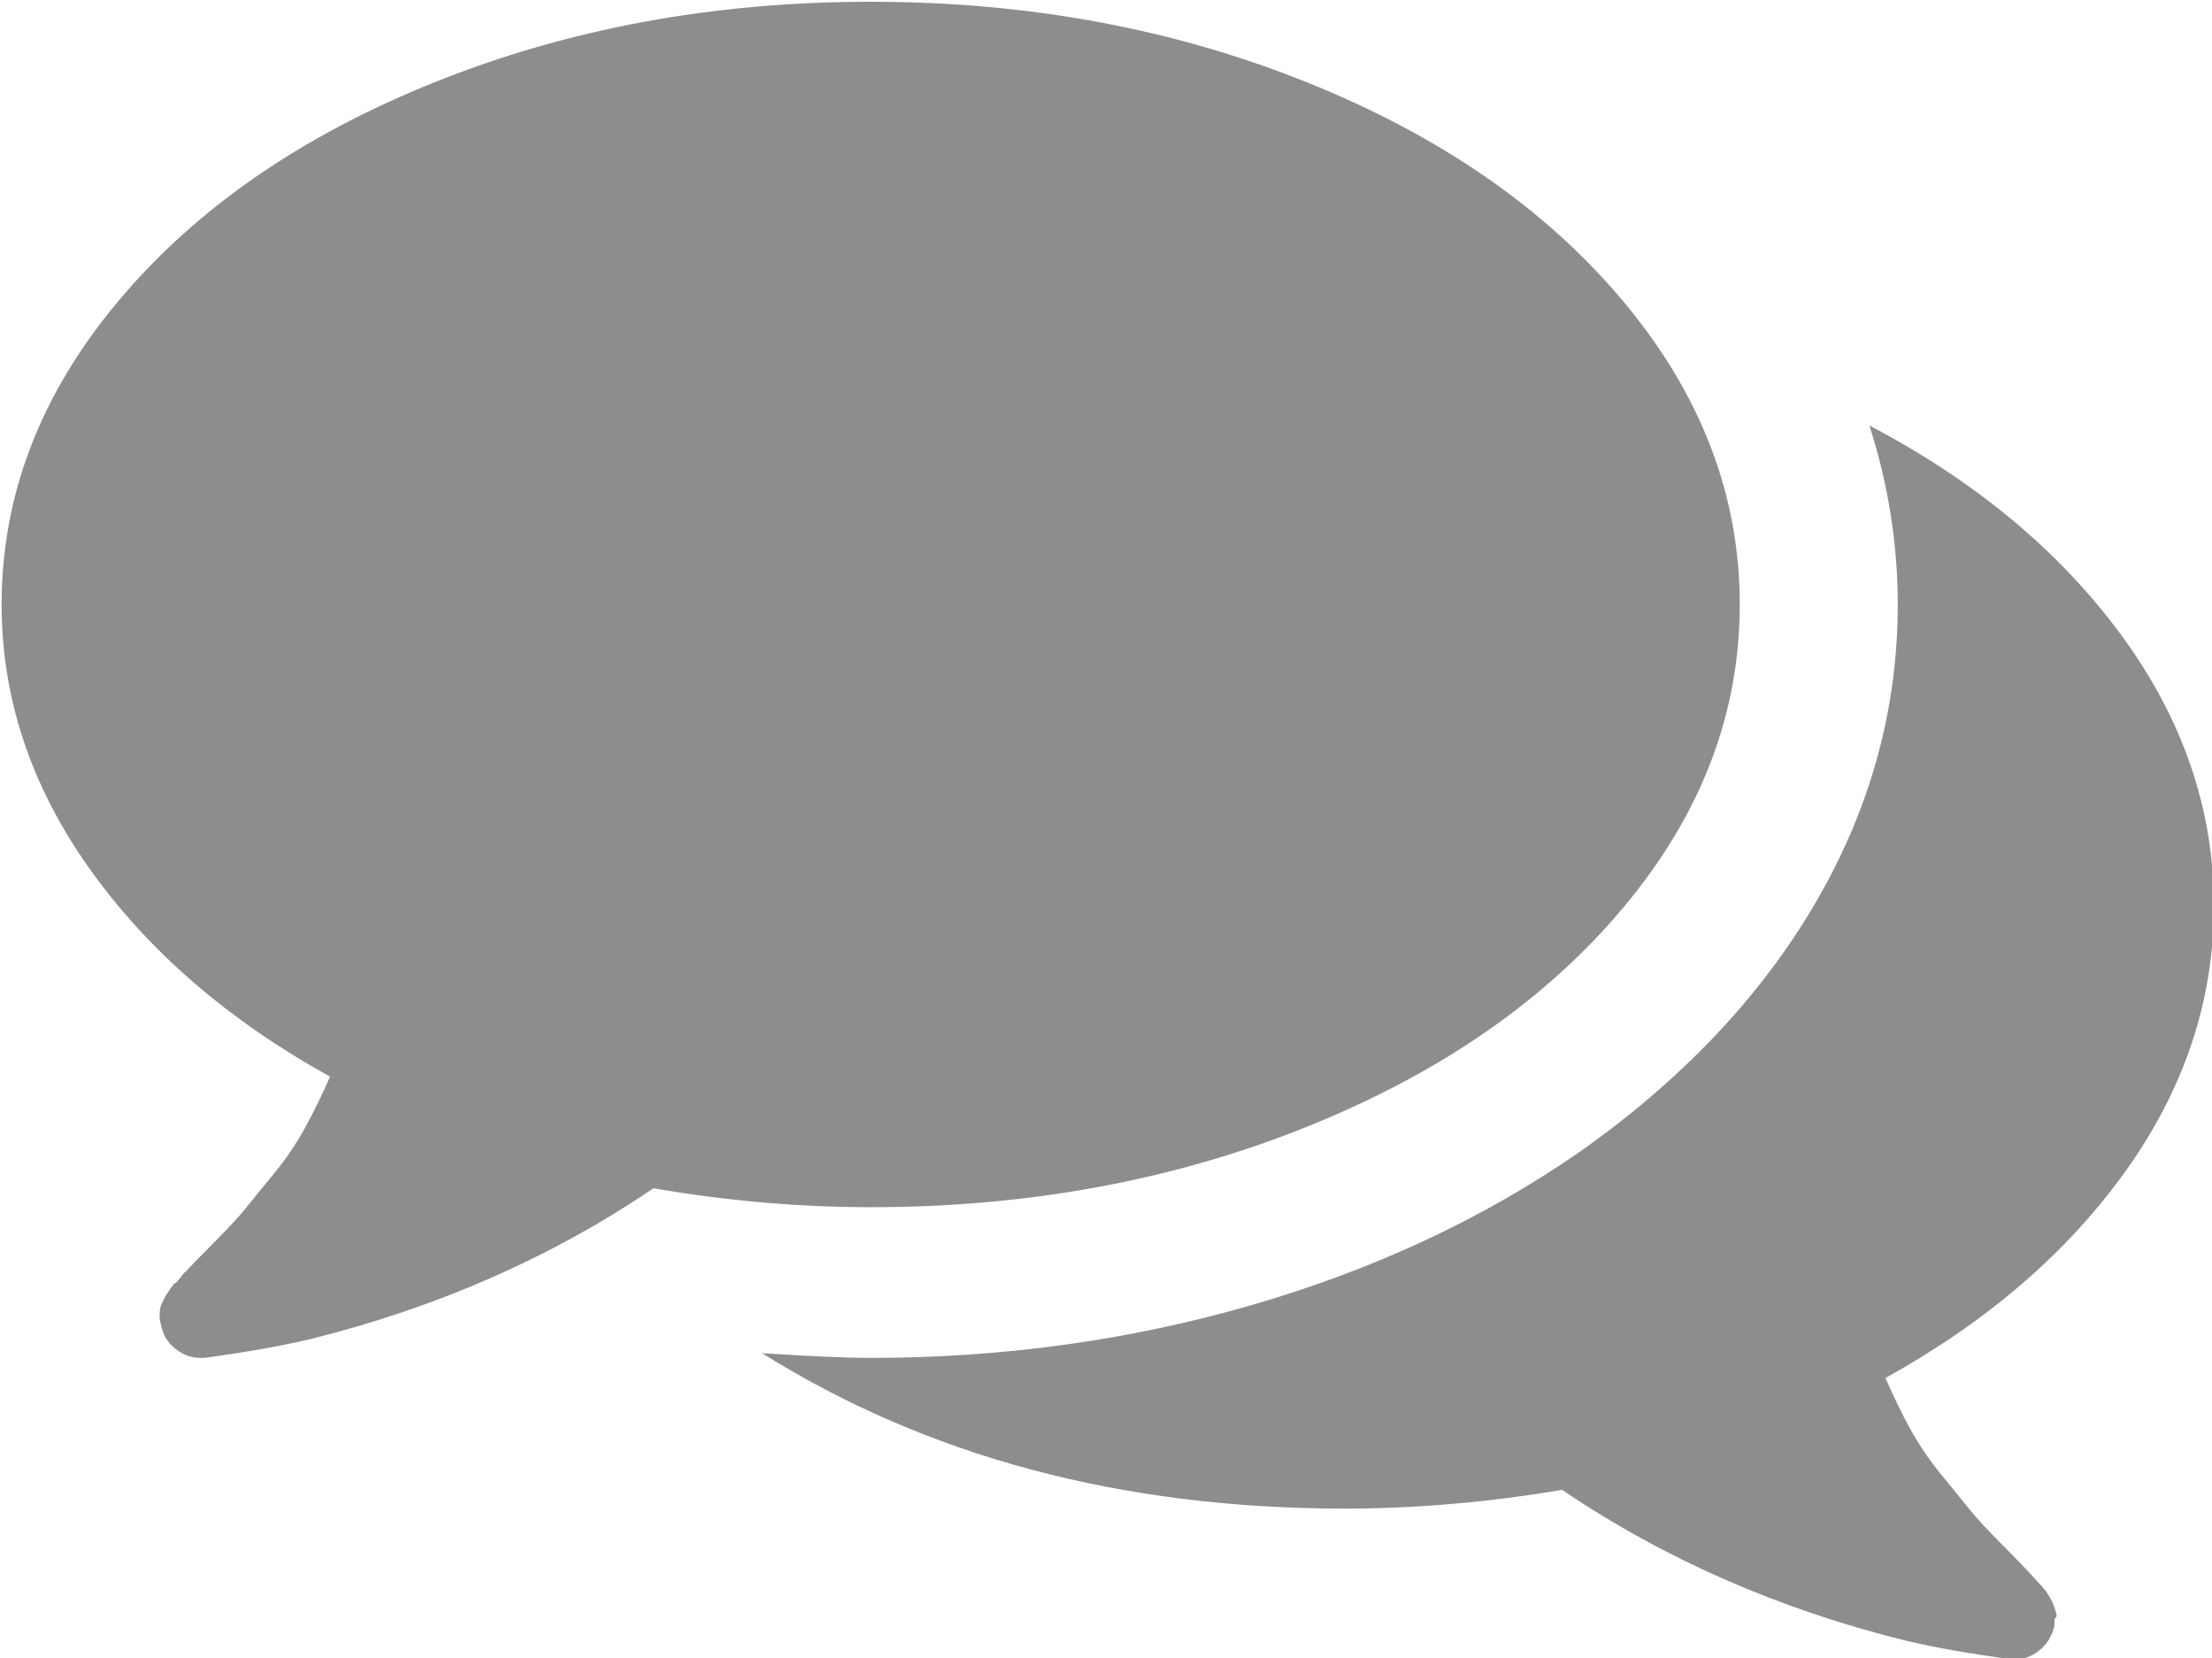 <svg xmlns="http://www.w3.org/2000/svg" xmlns:xlink="http://www.w3.org/1999/xlink" preserveAspectRatio="xMidYMid" width="16.38" height="12.28" viewBox="0 0 16.38 12.28">
  <defs>
    <style>
      .cls-1 {
        fill: #8d8d8d;
        fill-rule: evenodd;
      }
    </style>
  </defs>
  <path d="M15.745,8.666 C15.312,9.273 14.718,9.786 13.962,10.205 C14.023,10.345 14.085,10.473 14.149,10.589 C14.214,10.705 14.290,10.817 14.378,10.924 C14.466,11.032 14.535,11.116 14.584,11.177 C14.632,11.238 14.712,11.324 14.821,11.434 C14.931,11.545 15.001,11.617 15.032,11.652 C15.038,11.658 15.050,11.671 15.068,11.691 C15.087,11.712 15.100,11.726 15.109,11.735 C15.118,11.744 15.130,11.758 15.146,11.778 C15.161,11.799 15.171,11.815 15.178,11.827 L15.200,11.870 C15.200,11.870 15.207,11.887 15.219,11.922 C15.231,11.957 15.232,11.976 15.223,11.979 C15.214,11.981 15.211,12.001 15.214,12.035 C15.196,12.117 15.156,12.181 15.095,12.227 C15.034,12.274 14.967,12.294 14.894,12.288 C14.589,12.247 14.327,12.201 14.108,12.149 C13.169,11.916 12.322,11.544 11.567,11.033 C11.018,11.126 10.482,11.172 9.958,11.172 C8.306,11.172 6.868,10.788 5.643,10.021 C5.996,10.044 6.264,10.056 6.447,10.056 C7.428,10.056 8.370,9.925 9.272,9.664 C10.174,9.402 10.978,9.027 11.685,8.539 C12.447,8.004 13.032,7.388 13.441,6.691 C13.849,5.993 14.053,5.255 14.053,4.476 C14.053,4.029 13.983,3.587 13.843,3.151 C14.629,3.564 15.251,4.081 15.708,4.703 C16.165,5.325 16.394,5.994 16.394,6.709 C16.394,7.406 16.177,8.059 15.745,8.666 ZM9.679,8.344 C8.689,8.742 7.611,8.940 6.448,8.940 C5.923,8.940 5.387,8.894 4.839,8.800 C4.083,9.312 3.236,9.684 2.297,9.917 C2.078,9.969 1.816,10.015 1.511,10.056 L1.483,10.056 C1.416,10.056 1.354,10.033 1.296,9.986 C1.238,9.940 1.203,9.879 1.191,9.803 C1.185,9.786 1.182,9.767 1.182,9.747 C1.182,9.727 1.183,9.708 1.186,9.690 C1.189,9.673 1.196,9.655 1.205,9.638 L1.228,9.594 C1.228,9.594 1.238,9.578 1.260,9.546 C1.281,9.515 1.293,9.500 1.296,9.503 C1.299,9.506 1.313,9.491 1.337,9.459 C1.362,9.427 1.374,9.414 1.374,9.420 C1.404,9.385 1.474,9.313 1.584,9.202 C1.694,9.092 1.773,9.006 1.822,8.945 C1.871,8.884 1.939,8.800 2.028,8.692 C2.116,8.585 2.192,8.473 2.256,8.357 C2.320,8.240 2.383,8.113 2.444,7.973 C1.688,7.555 1.094,7.040 0.661,6.430 C0.228,5.820 0.012,5.168 0.012,4.477 C0.012,3.669 0.298,2.922 0.871,2.236 C1.444,1.550 2.225,1.008 3.216,0.610 C4.206,0.212 5.283,0.013 6.447,0.013 C7.611,0.013 8.689,0.212 9.679,0.610 C10.669,1.008 11.451,1.550 12.024,2.236 C12.597,2.922 12.883,3.669 12.883,4.477 C12.883,5.285 12.597,6.032 12.024,6.717 C11.451,7.403 10.669,7.945 9.679,8.344 Z" class="cls-1"/>
</svg>
